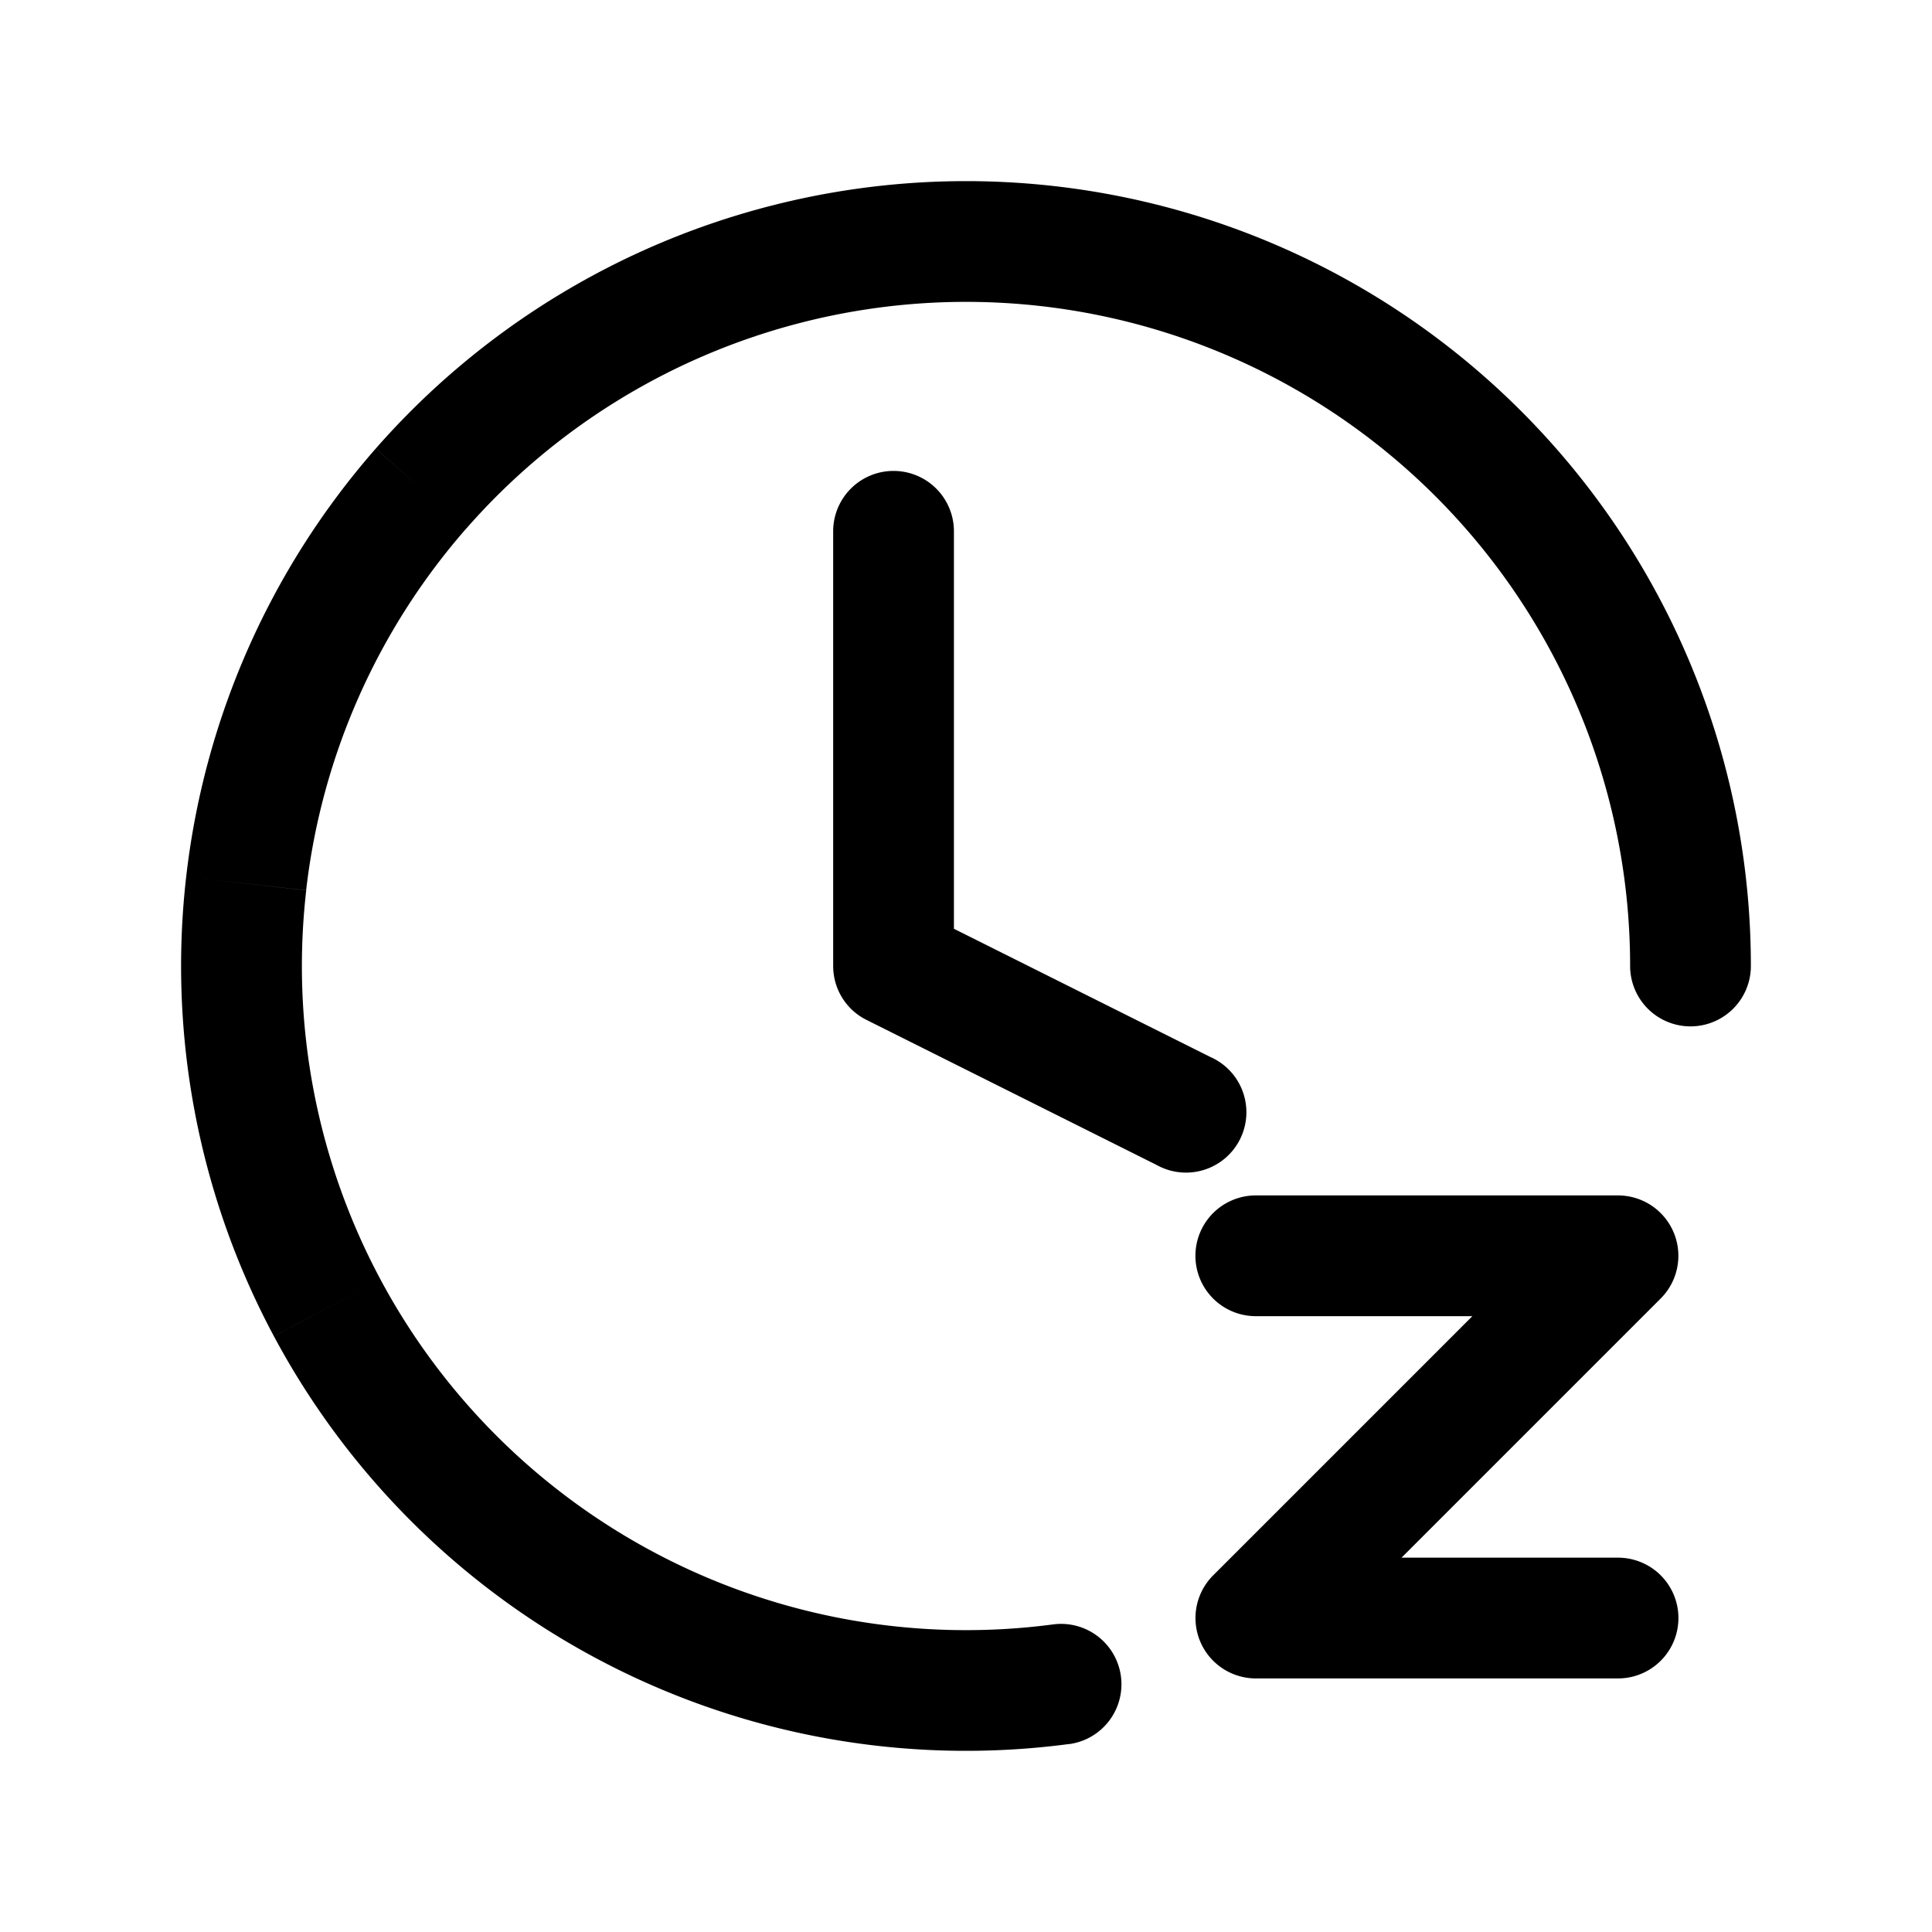 <svg xmlns="http://www.w3.org/2000/svg" width="24" height="24" fill="none" viewBox="0 0 24 24">
  <path fill="#000" d="M20.25 12a.75.75 0 0 0 1.5 0h-1.5Zm-6.97 9.666a.75.75 0 0 0-.198-1.487l.197 1.487Zm2.32-6.816a.75.75 0 0 0 0 1.5v-1.5Zm4.5.75.53.53a.75.75 0 0 0-.53-1.28v.75Zm-4.5 4.5-.53-.53a.75.75 0 0 0 .53 1.28v-.75Zm4.5.75a.75.75 0 0 0 0-1.5v1.5ZM11.85 6.6a.75.75 0 0 0-1.5 0h1.5ZM11.1 12h-.75c0 .284.16.544.415.67L11.1 12Zm3.265 2.47a.75.75 0 1 0 .67-1.34l-.67 1.34ZM21.75 12a9.75 9.75 0 0 0-1.733-5.55l-1.234.854A8.25 8.25 0 0 1 20.25 12h1.5Zm-1.733-5.55a9.75 9.75 0 0 0-4.584-3.576l-.528 1.404a8.25 8.25 0 0 1 3.878 3.026l1.234-.853Zm-4.584-3.576a9.75 9.75 0 0 0-5.804-.331l.364 1.455a8.25 8.25 0 0 1 4.912.28l.528-1.404Zm-5.804-.331a9.75 9.75 0 0 0-4.962 3.03l1.128.99a8.25 8.25 0 0 1 4.198-2.565L9.63 2.543Zm-4.962 3.03a9.75 9.75 0 0 0-2.354 5.317l1.49.17a8.25 8.25 0 0 1 1.992-4.498l-1.128-.988ZM2.313 10.89a9.75 9.75 0 0 0 1.09 5.71l1.323-.707a8.25 8.25 0 0 1-.922-4.832l-1.49-.171Zm1.09 5.71a9.75 9.75 0 0 0 4.147 4.075l.685-1.334a8.25 8.25 0 0 1-3.509-3.448l-1.322.707Zm4.147 4.075a9.75 9.75 0 0 0 5.73.99l-.198-1.486a8.25 8.25 0 0 1-4.847-.838l-.685 1.334Zm8.05-4.325h4.5v-1.5h-4.5v1.5Zm3.97-1.28-4.5 4.5 1.06 1.06 4.5-4.5-1.06-1.06Zm-3.97 5.78h4.5v-1.5h-4.5v1.5ZM10.35 6.6V12h1.5V6.6h-1.5Zm.415 6.07 3.6 1.8.67-1.34-3.6-1.8-.67 1.34Z"/>
</svg>
